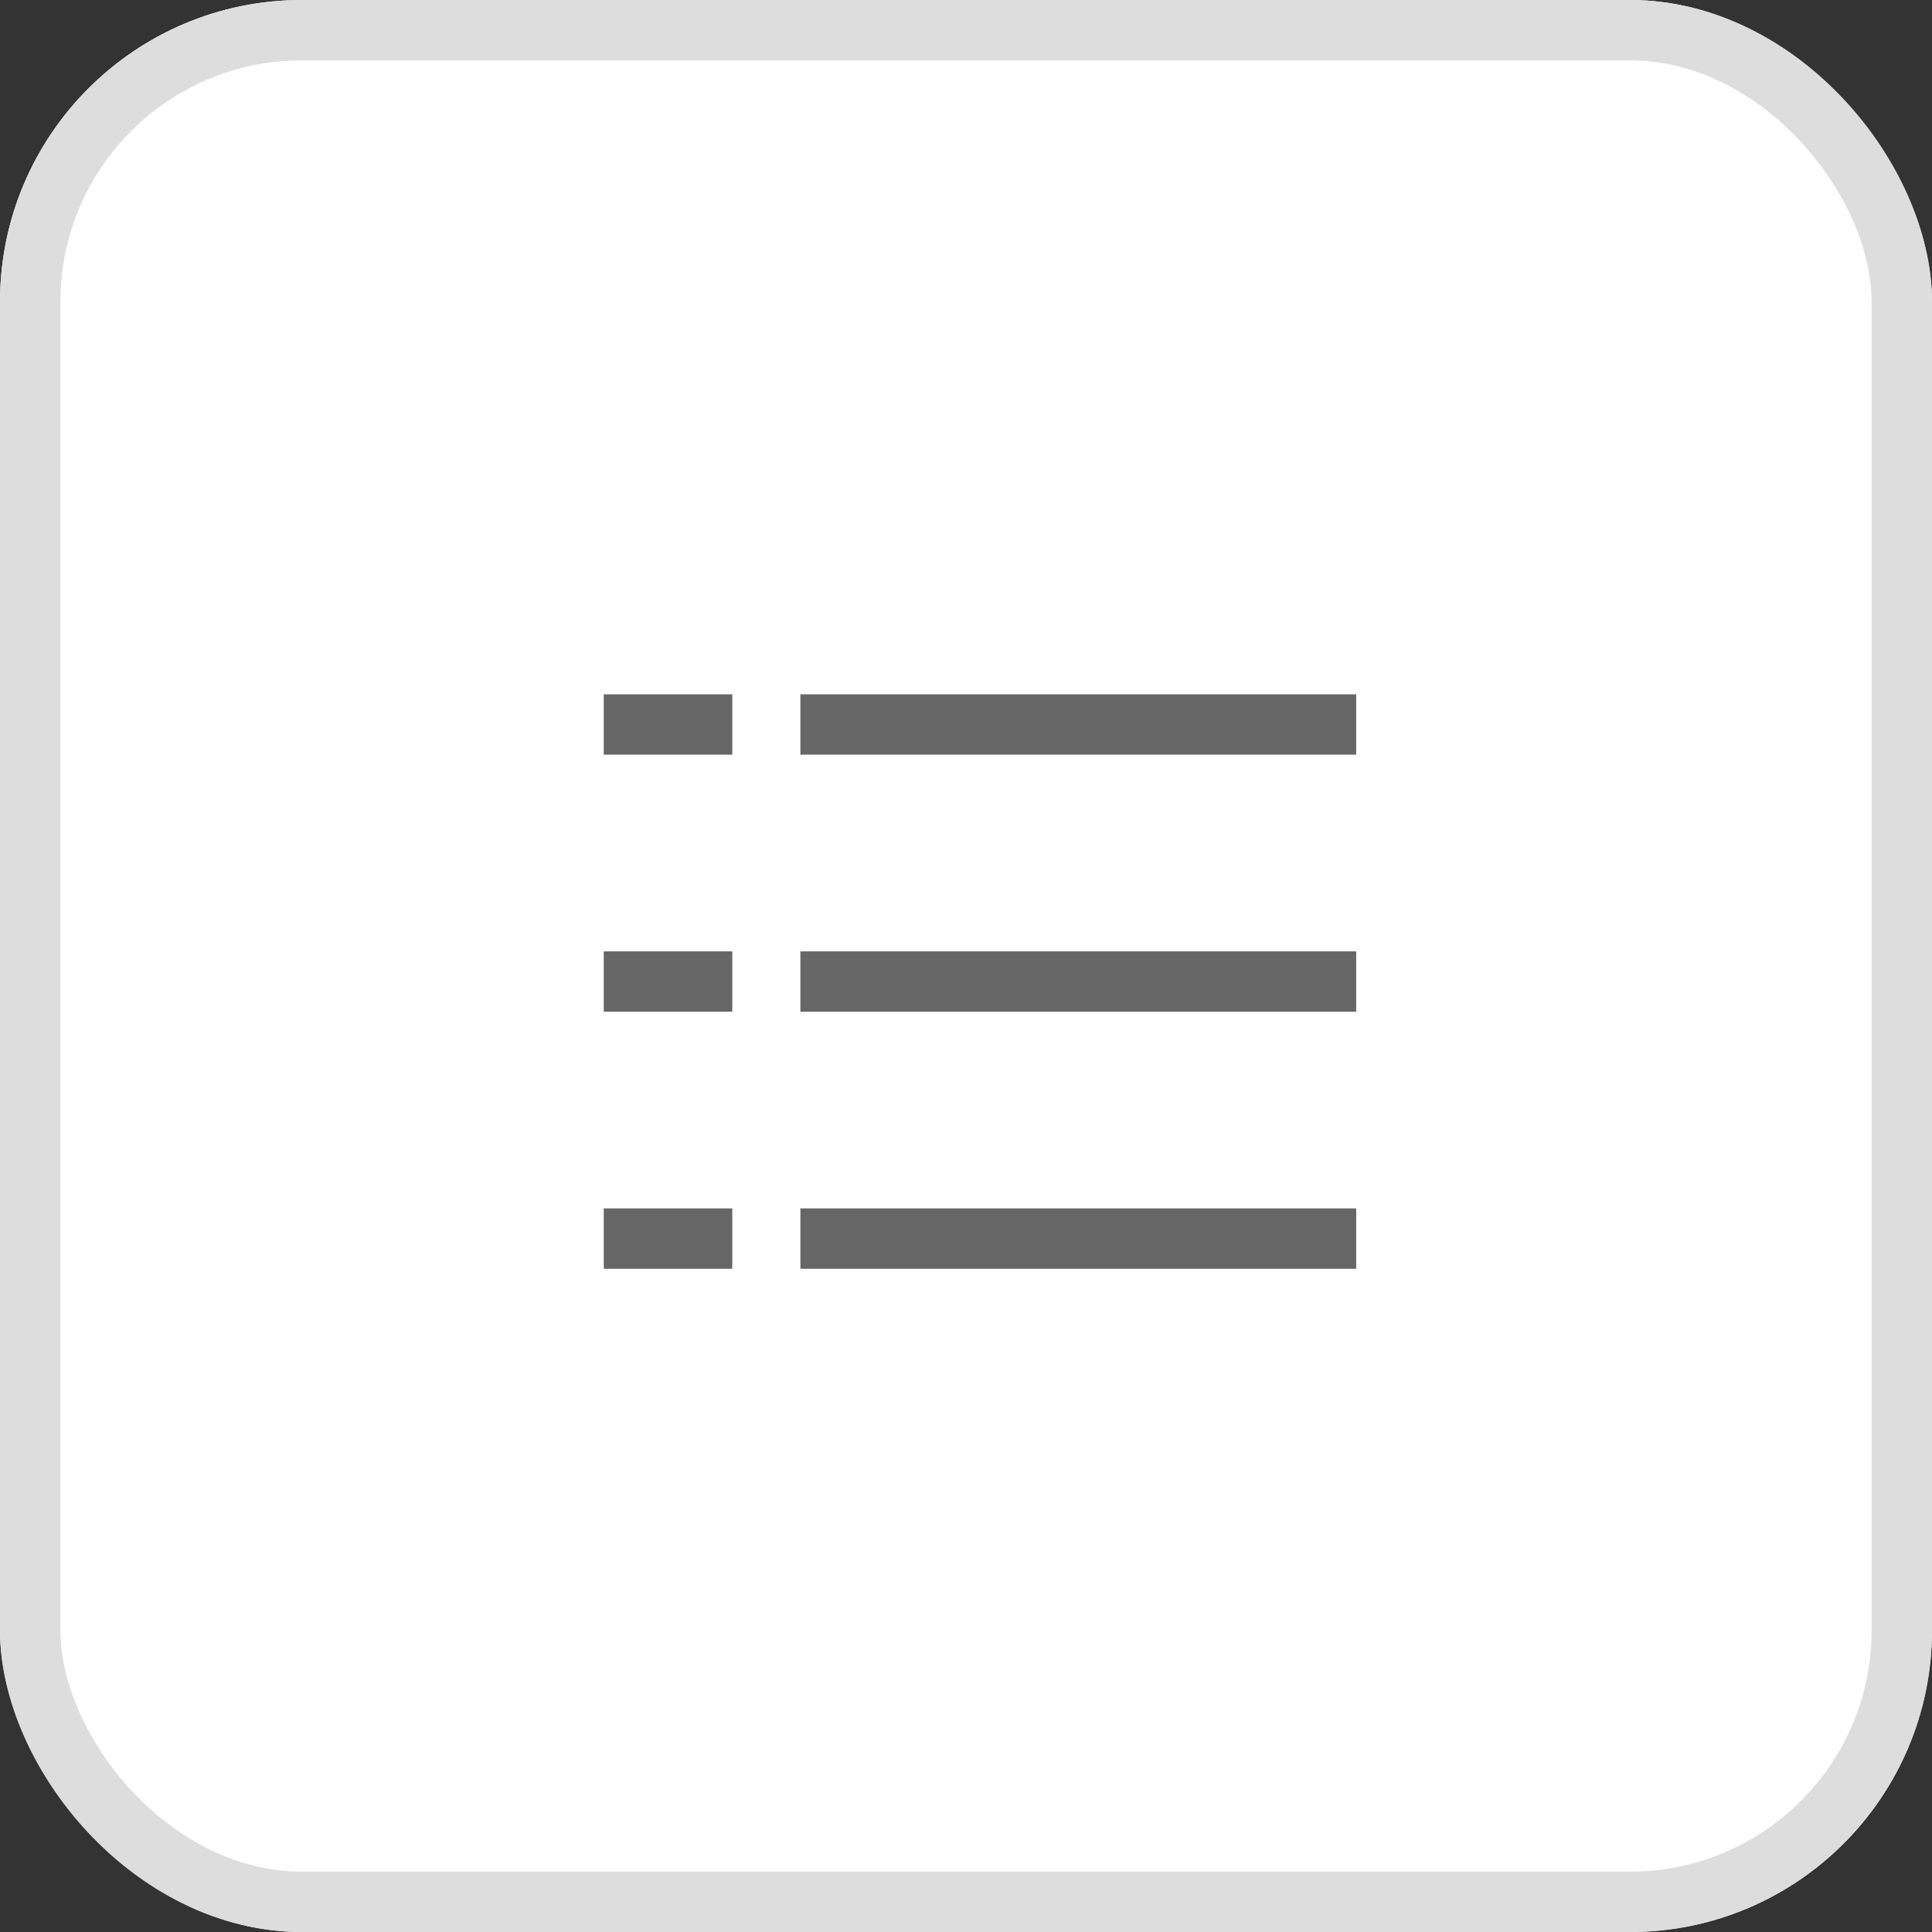 <svg xmlns="http://www.w3.org/2000/svg" width="32" height="32" viewBox="0 0 32 32">
  <rect x="0" y="0" width="32" height="32" fill="#333333" stroke="none"/>
  <g id="그룹_192" data-name="그룹 192" transform="translate(-518 -454)">
    <g id="사각형_110" data-name="사각형 110" transform="translate(518 454)" fill="#fff" stroke="#ddd" stroke-width="1">
      <rect width="32" height="32" rx="5" stroke="none"/>
      <rect x="0.5" y="0.5" width="31" height="31" rx="4.5" fill="none"/>
    </g>
    <g id="그룹_193" data-name="그룹 193" transform="translate(2)">
      <g id="그룹_191" data-name="그룹 191" transform="translate(-323.643 310.907)">
        <line id="선_181" data-name="선 181" x2="2.129" transform="translate(849.643 155.093)" fill="none" stroke="#666" stroke-linejoin="round" stroke-width="1"/>
        <line id="선_182" data-name="선 182" x2="9.206" transform="translate(852.9 155.093)" fill="none" stroke="#666" stroke-linejoin="round" stroke-width="1"/>
        <line id="선_183" data-name="선 183" x2="2.129" transform="translate(849.643 159.351)" fill="none" stroke="#666" stroke-linejoin="round" stroke-width="1"/>
        <line id="선_184" data-name="선 184" x2="9.206" transform="translate(852.9 159.351)" fill="none" stroke="#666" stroke-linejoin="round" stroke-width="1"/>
        <line id="선_185" data-name="선 185" x2="2.129" transform="translate(849.643 163.608)" fill="none" stroke="#666" stroke-linejoin="round" stroke-width="1"/>
        <line id="선_186" data-name="선 186" x2="9.206" transform="translate(852.9 163.608)" fill="none" stroke="#666" stroke-linejoin="round" stroke-width="1"/>
      </g>
    </g>
  </g>
</svg>
